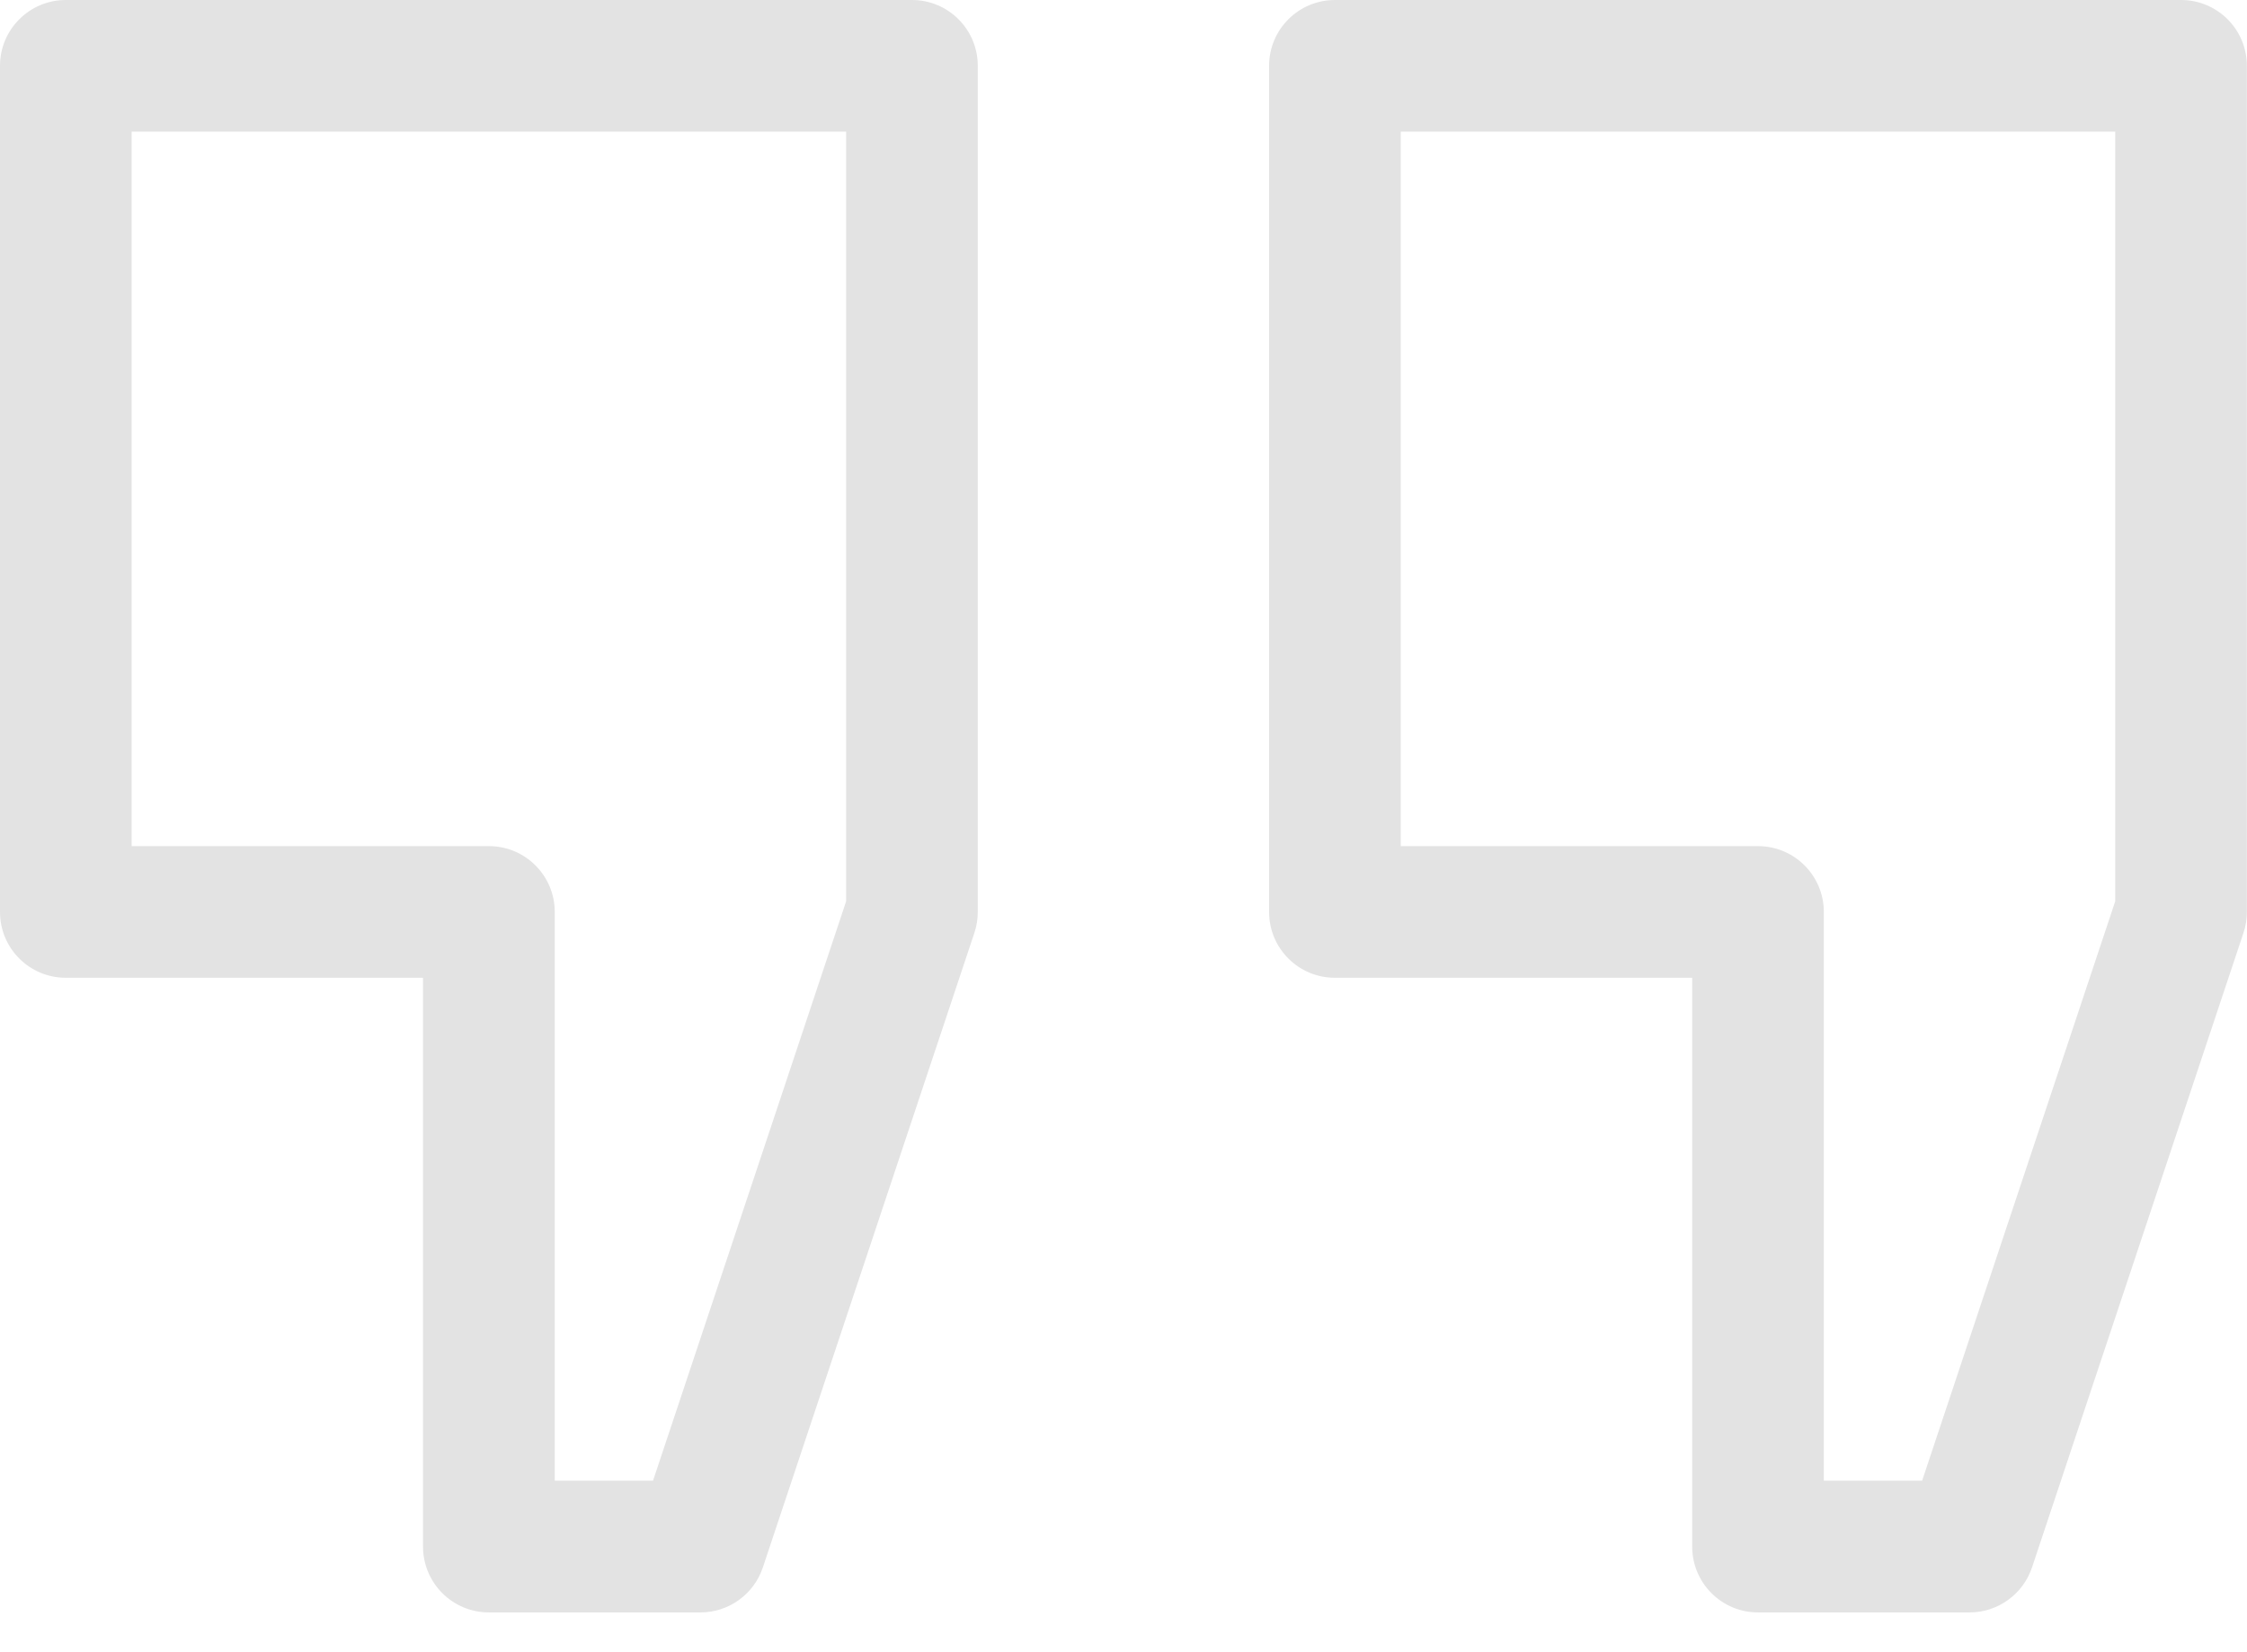 <svg width="34" height="25" viewBox="0 0 34 25" fill="none" xmlns="http://www.w3.org/2000/svg">
<path d="M13.799 0H0.996C0.446 0 0 0.446 0 0.996V13.799C0 14.35 0.446 14.795 0.996 14.795H6.401V23.402C6.401 23.952 6.847 24.398 7.398 24.398H10.598C11.027 24.398 11.408 24.123 11.543 23.717L14.744 14.114C14.778 14.013 14.795 13.906 14.795 13.799V0.996C14.795 0.446 14.35 0 13.799 0V0ZM12.803 13.638L9.881 22.405H8.394V13.799C8.394 13.249 7.948 12.803 7.398 12.803H1.992V1.992H12.803V13.638Z" fill="#E3E3E3"/>
<path d="M33.002 0H20.199C19.649 0 19.203 0.446 19.203 0.996V13.799C19.203 14.35 19.649 14.795 20.199 14.795H25.605V23.402C25.605 23.952 26.051 24.398 26.601 24.398H29.802C30.23 24.398 30.611 24.123 30.747 23.717L33.947 14.114C33.981 14.013 33.998 13.906 33.998 13.799V0.996C33.998 0.446 33.553 0 33.002 0ZM32.006 13.638L29.084 22.405H27.597V13.799C27.597 13.249 27.151 12.803 26.601 12.803H21.195V1.992H32.006V13.638Z" fill="#E3E3E3"/>
</svg>
